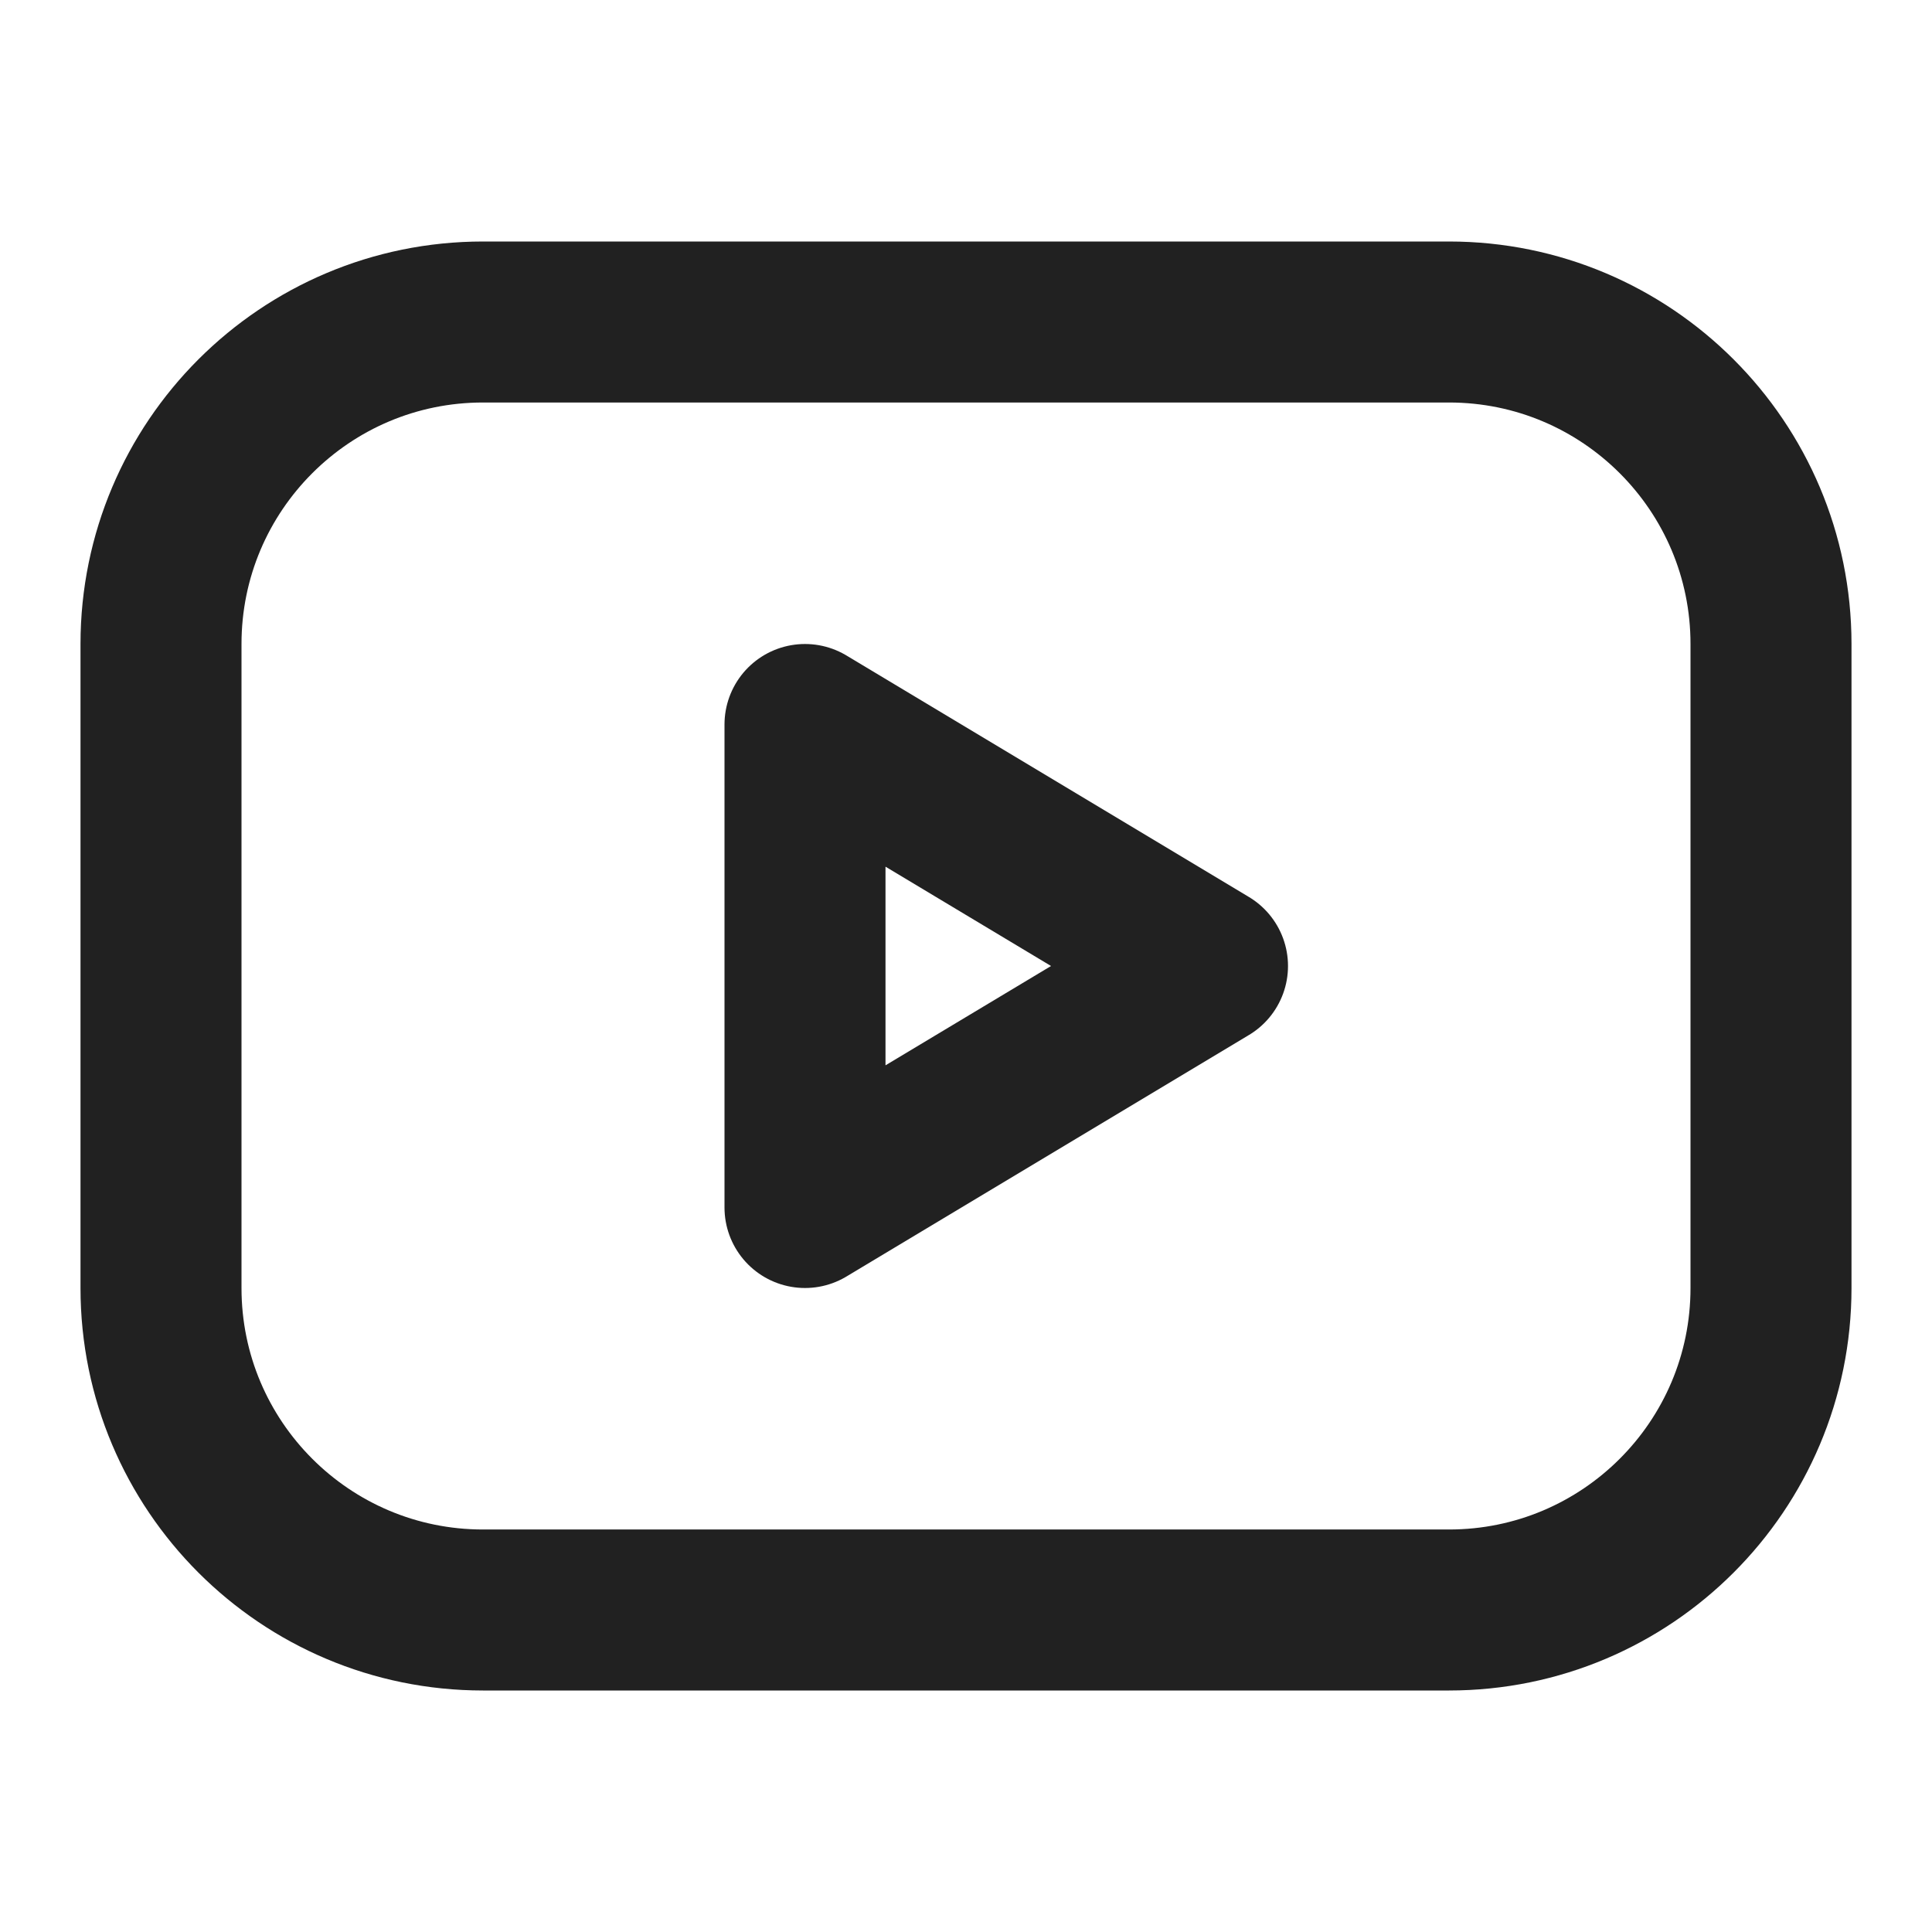 <svg width="24" height="24" viewBox="0 0 24 24" fill="none" xmlns="http://www.w3.org/2000/svg">
<path d="M18 4H6C3.791 4 2 5.791 2 8V16C2 18.209 3.791 20 6 20H18C20.209 20 22 18.209 22 16V8C22 5.791 20.209 4 18 4Z" stroke="#212121" stroke-width="2" stroke-linecap="round" stroke-linejoin="round"/>
<path d="M15 12L10 9V15L15 12Z" stroke="#212121" stroke-width="2" stroke-linecap="round" stroke-linejoin="round"/>
</svg>

